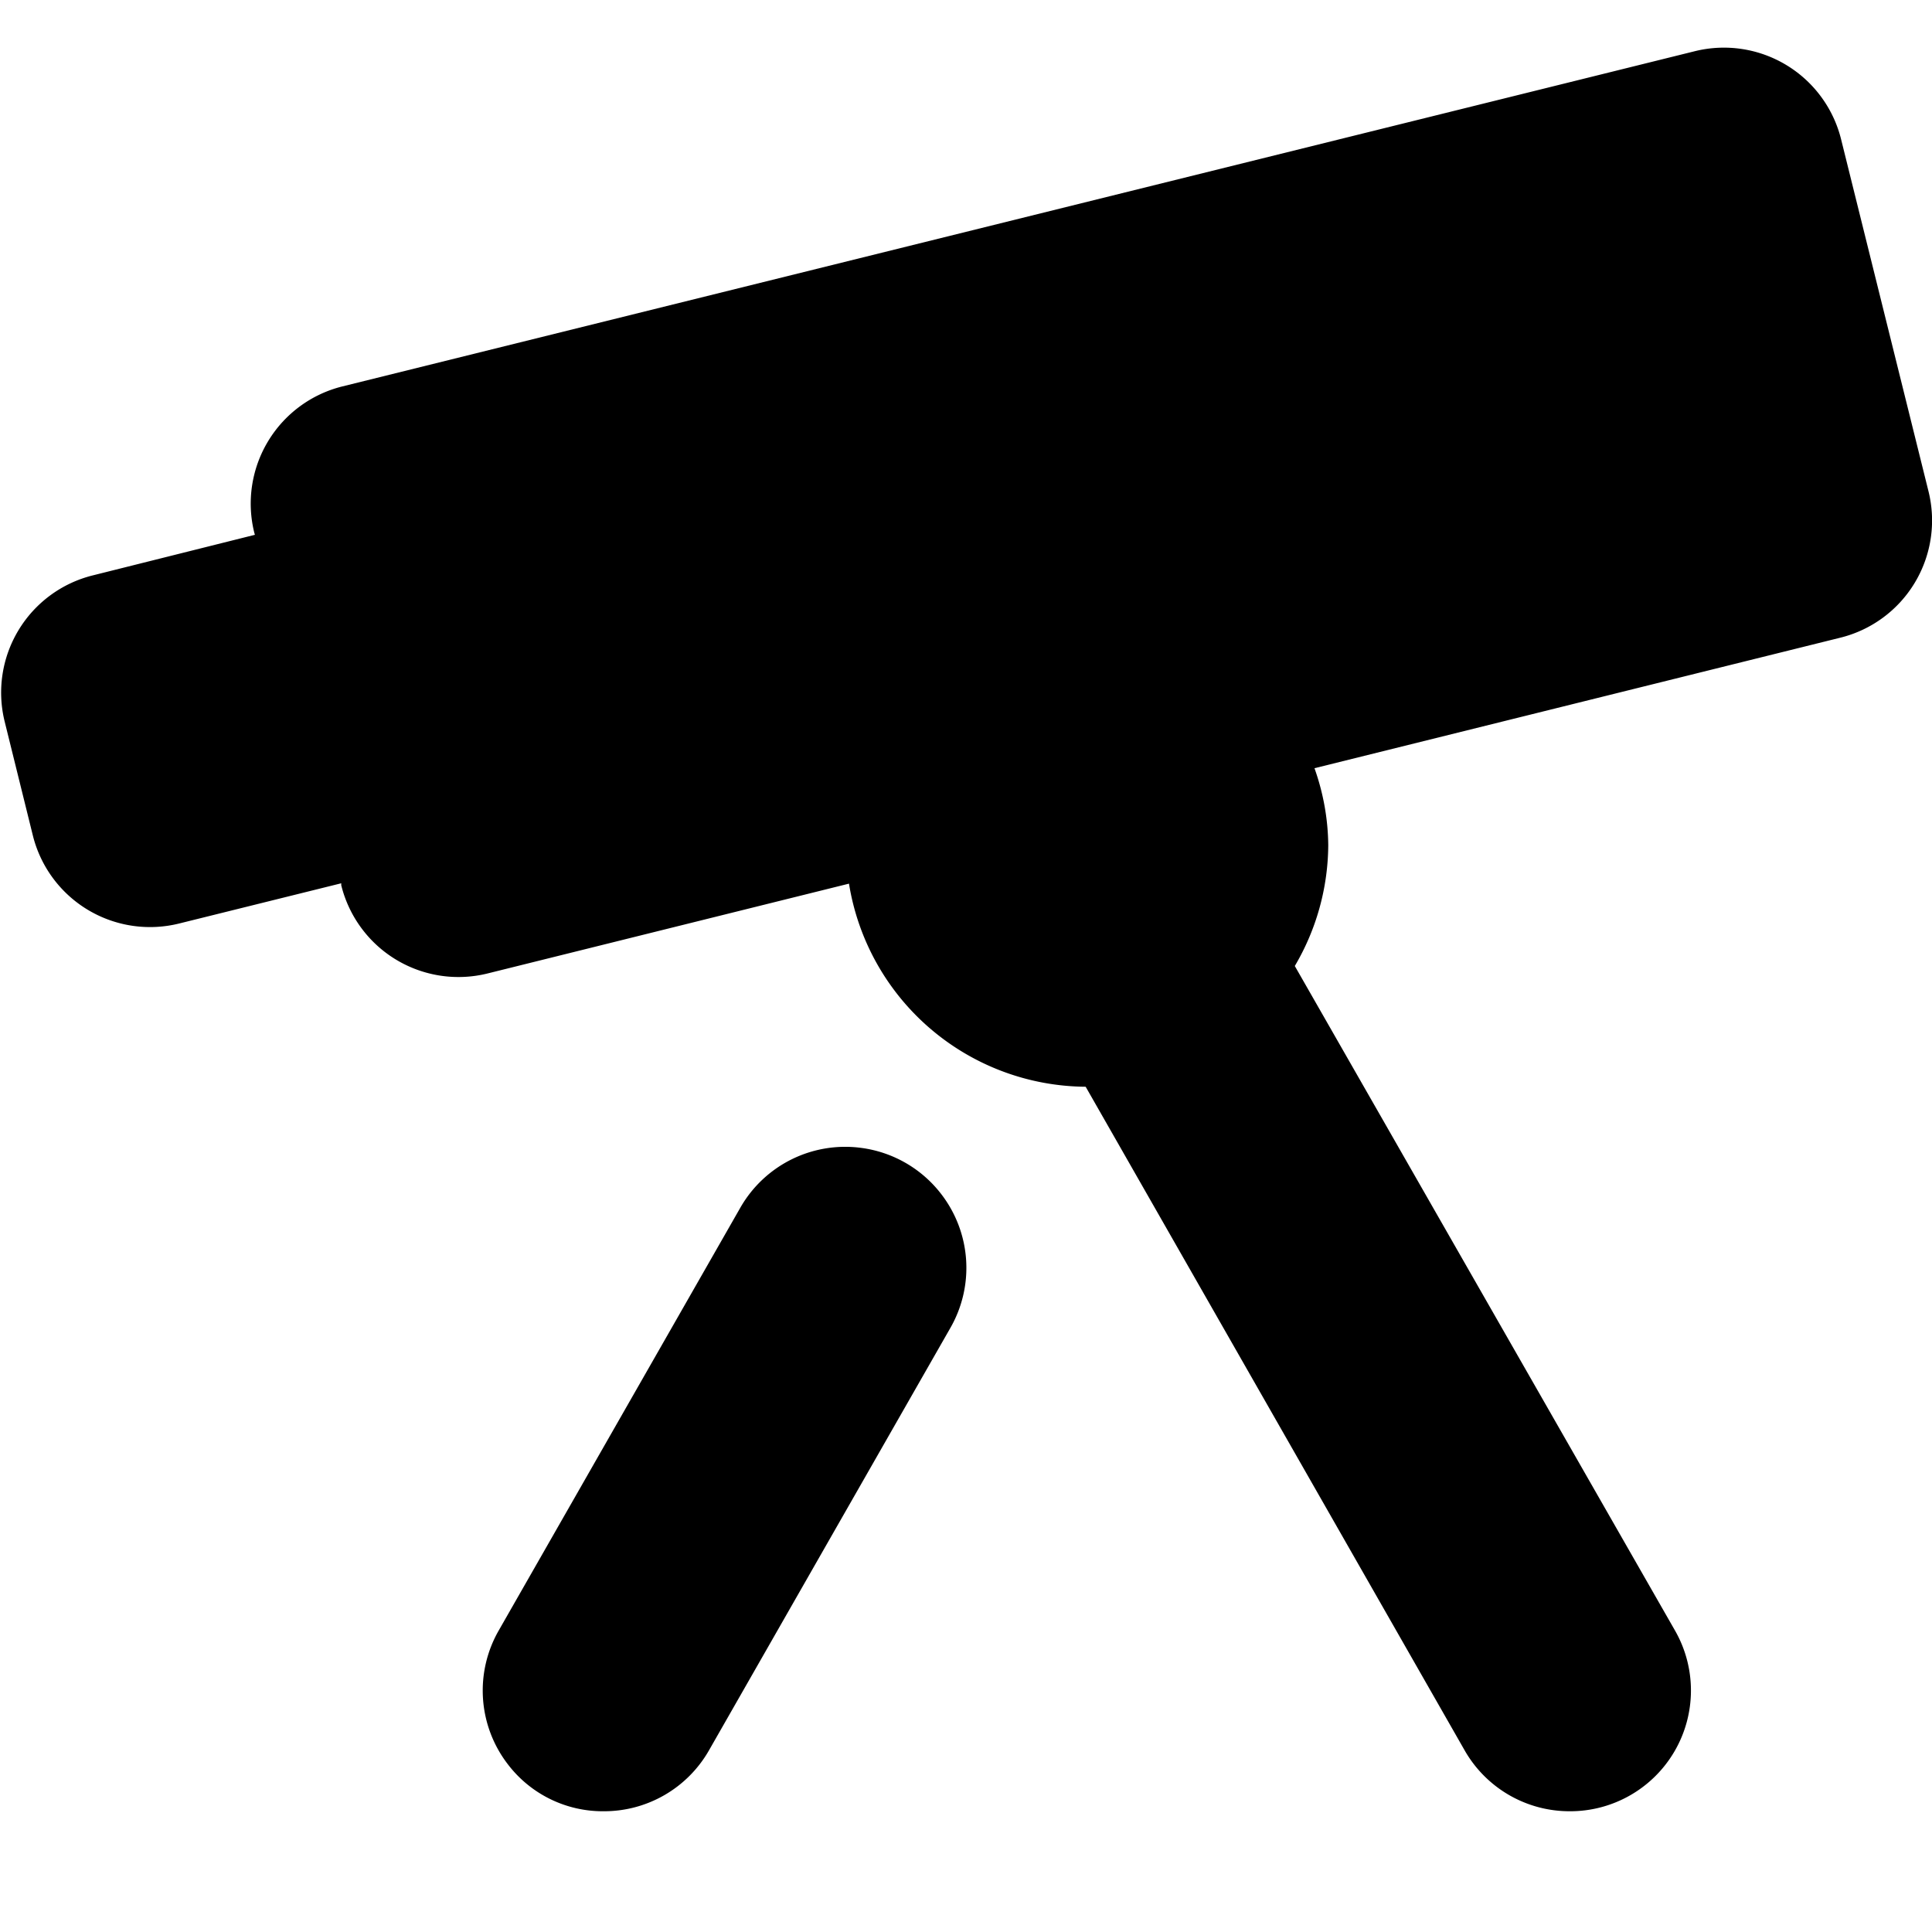 <svg width="16" height="16" viewBox="0 0 16 16" xmlns="http://www.w3.org/2000/svg"><g clip-path="url(#a)"><path fill-rule="evenodd" clip-rule="evenodd" d="m15.247 1.153.724 2.916a1 1 0 0 1-.73 1.212l-4.355 1.081c.073.205.112.42.114.638a1.99 1.99 0 0 1-.277 1l3.149 5.504A1 1 0 0 1 13 15a1 1 0 0 1-.868-.5L8.991 9a2 2 0 0 1-1.96-1.682l-2.99.743a1 1 0 0 1-1.215-.73v-.016l-1.342.333a1 1 0 0 1-1.212-.729l-.233-.942a1 1 0 0 1 .73-1.212l1.342-.336-.005-.017a1 1 0 0 1 .73-1.212l11.2-2.776a1 1 0 0 1 1.211.729ZM7.13 9.506a1 1 0 0 1 .665.383A1 1 0 0 1 7.869 11l-2 3.5A1 1 0 0 1 5 15a.988.988 0 0 1-.795-.39 1 1 0 0 1-.073-1.11l2-3.5a1 1 0 0 1 .998-.494Z"/></g><defs><clipPath id="a"><path fill="#fff" d="M0 0h16v16H0z"/></clipPath></defs></svg>